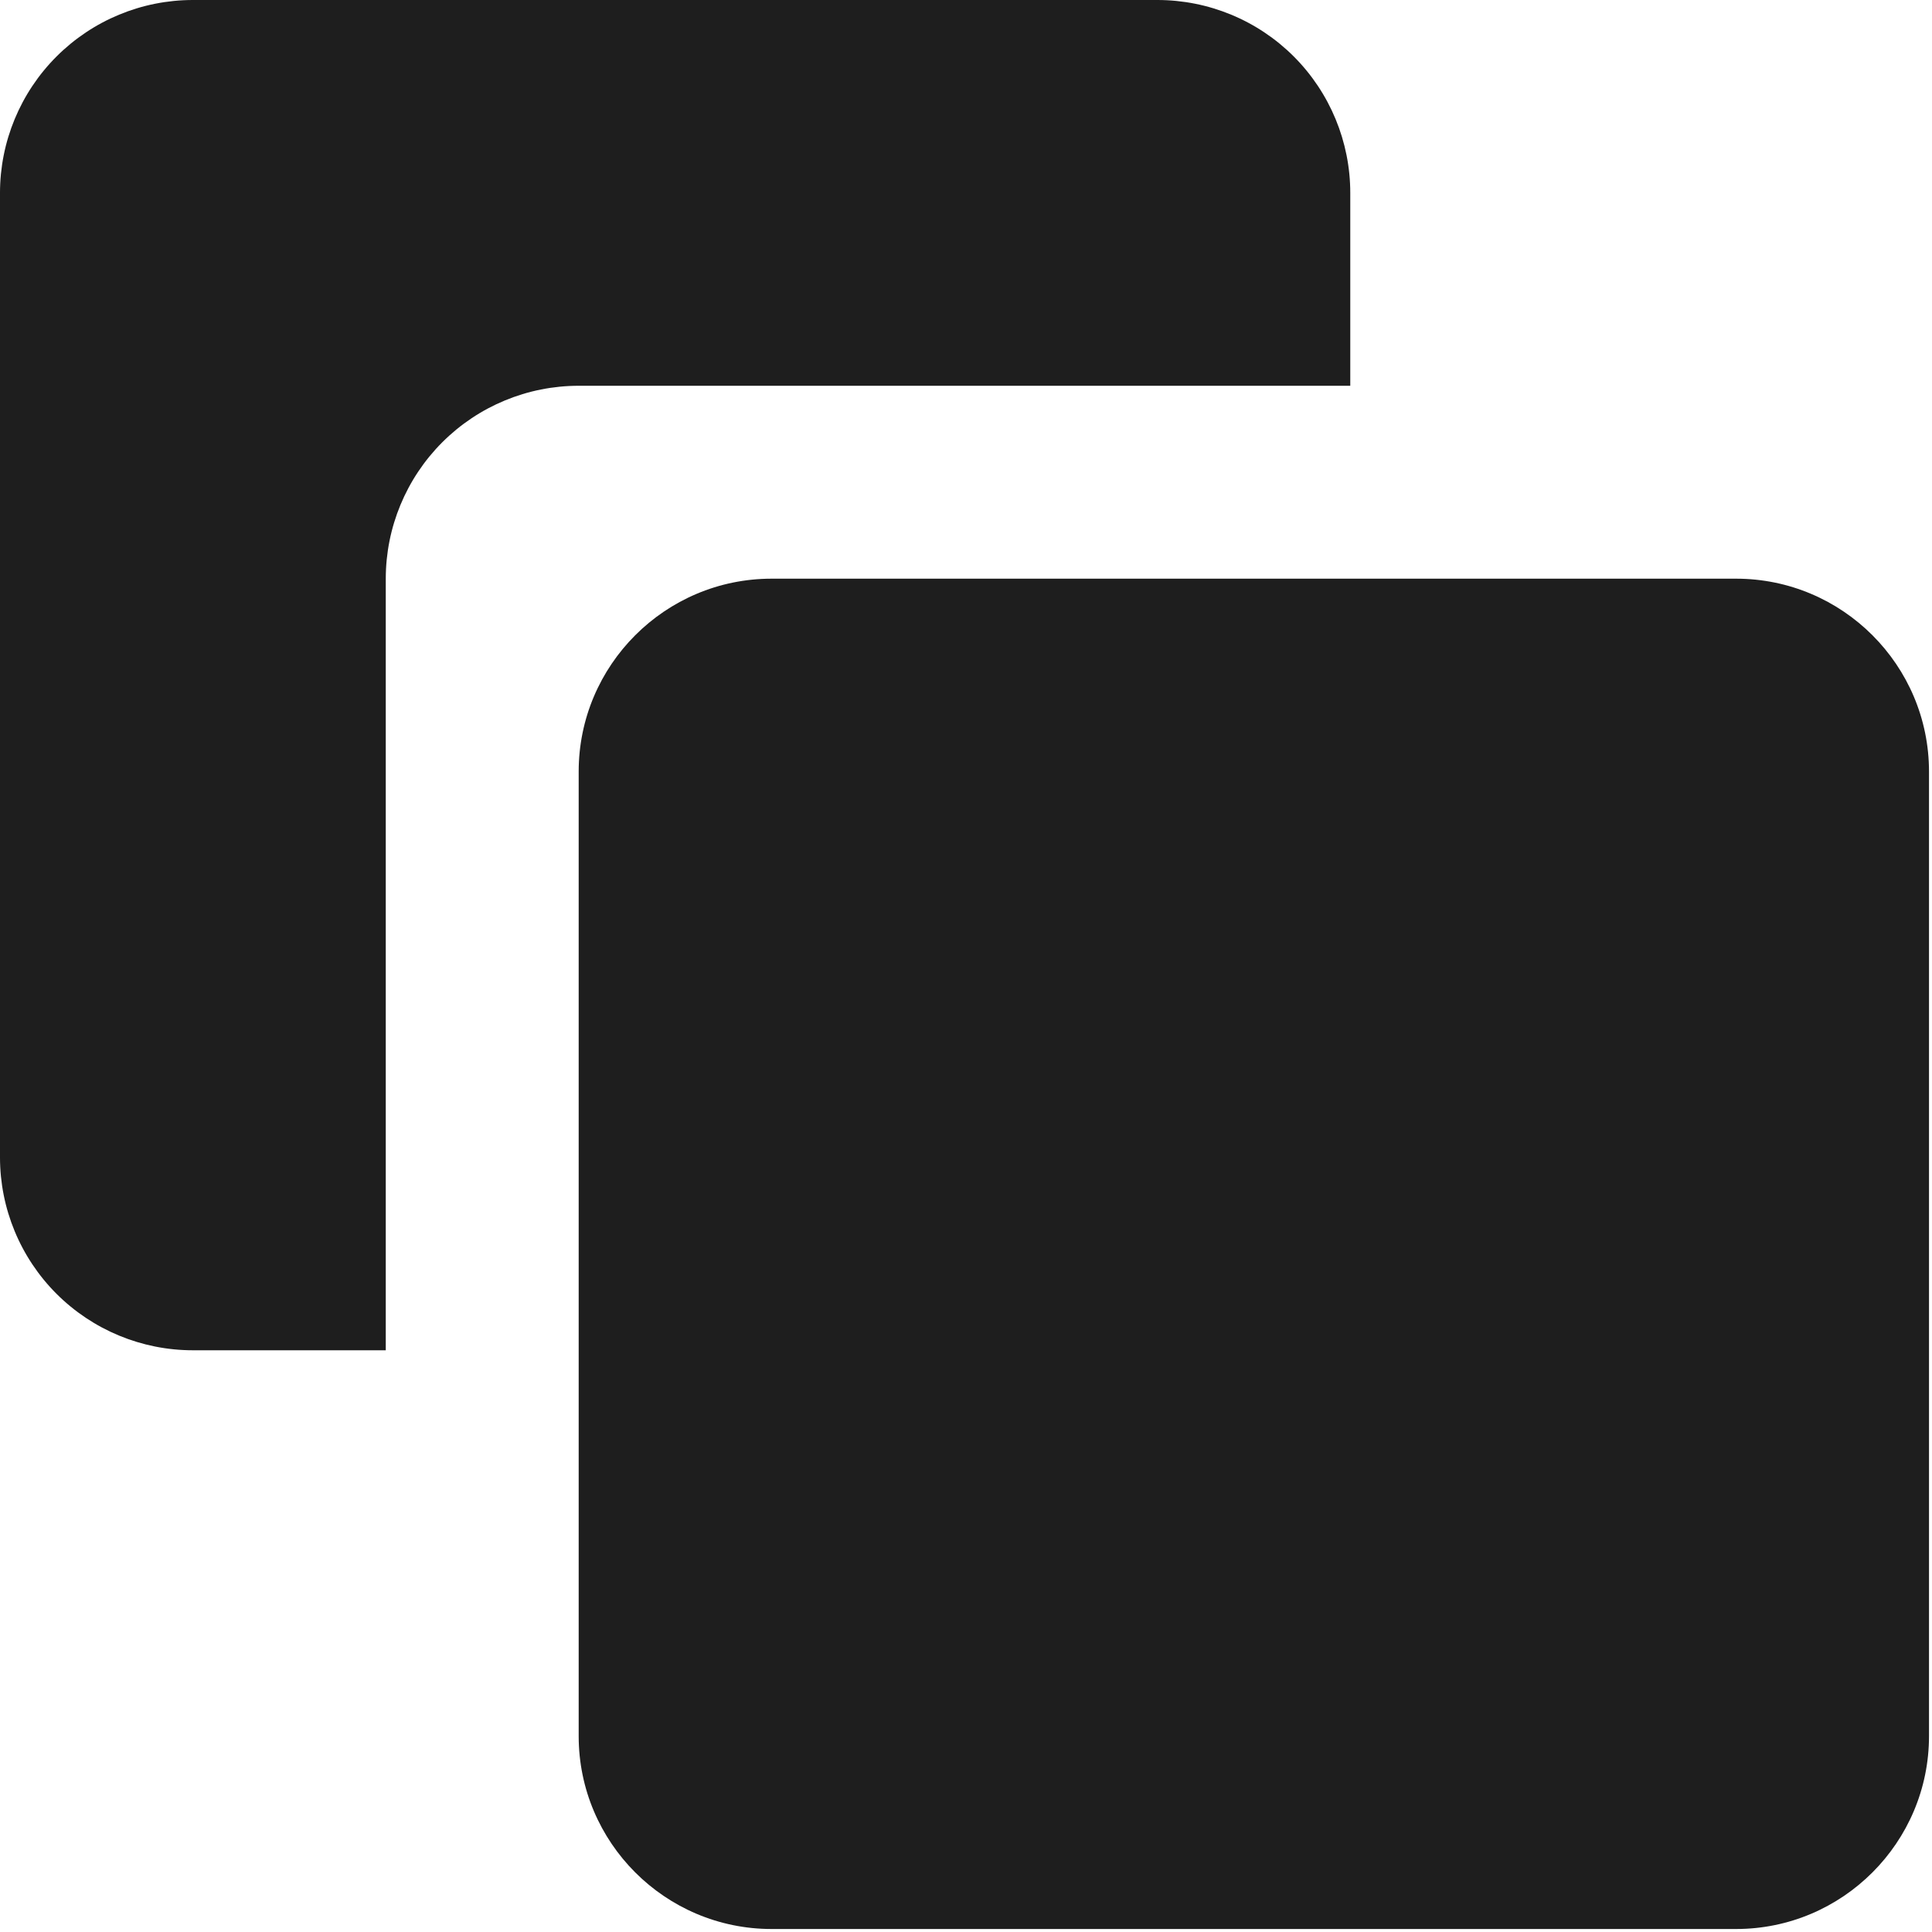 <svg width="40" height="40" viewBox="0 0 40 40" fill="none" xmlns="http://www.w3.org/2000/svg">
<path d="M15.975 11.981H35.944C38.146 11.981 39.938 13.772 39.938 15.975V35.944C39.938 38.146 38.146 39.938 35.944 39.938H15.975C13.772 39.938 11.981 38.146 11.981 35.944V15.975C11.981 13.772 13.772 11.981 15.975 11.981Z" fill="#1E1E1E"/>
<path d="M3.994 0H23.962C25.022 0 26.038 0.421 26.787 1.17C27.535 1.919 27.956 2.935 27.956 3.994V7.987H11.981C10.922 7.987 9.906 8.408 9.157 9.157C8.408 9.906 7.987 10.922 7.987 11.981V27.956H3.994C2.934 27.956 1.919 27.535 1.17 26.787C0.421 26.038 -5.53131e-05 25.022 -5.53131e-05 23.962V3.994C-5.53131e-05 2.935 0.421 1.919 1.17 1.17C1.919 0.421 2.934 0 3.994 0Z" fill="#1E1E1E"/>
</svg>
